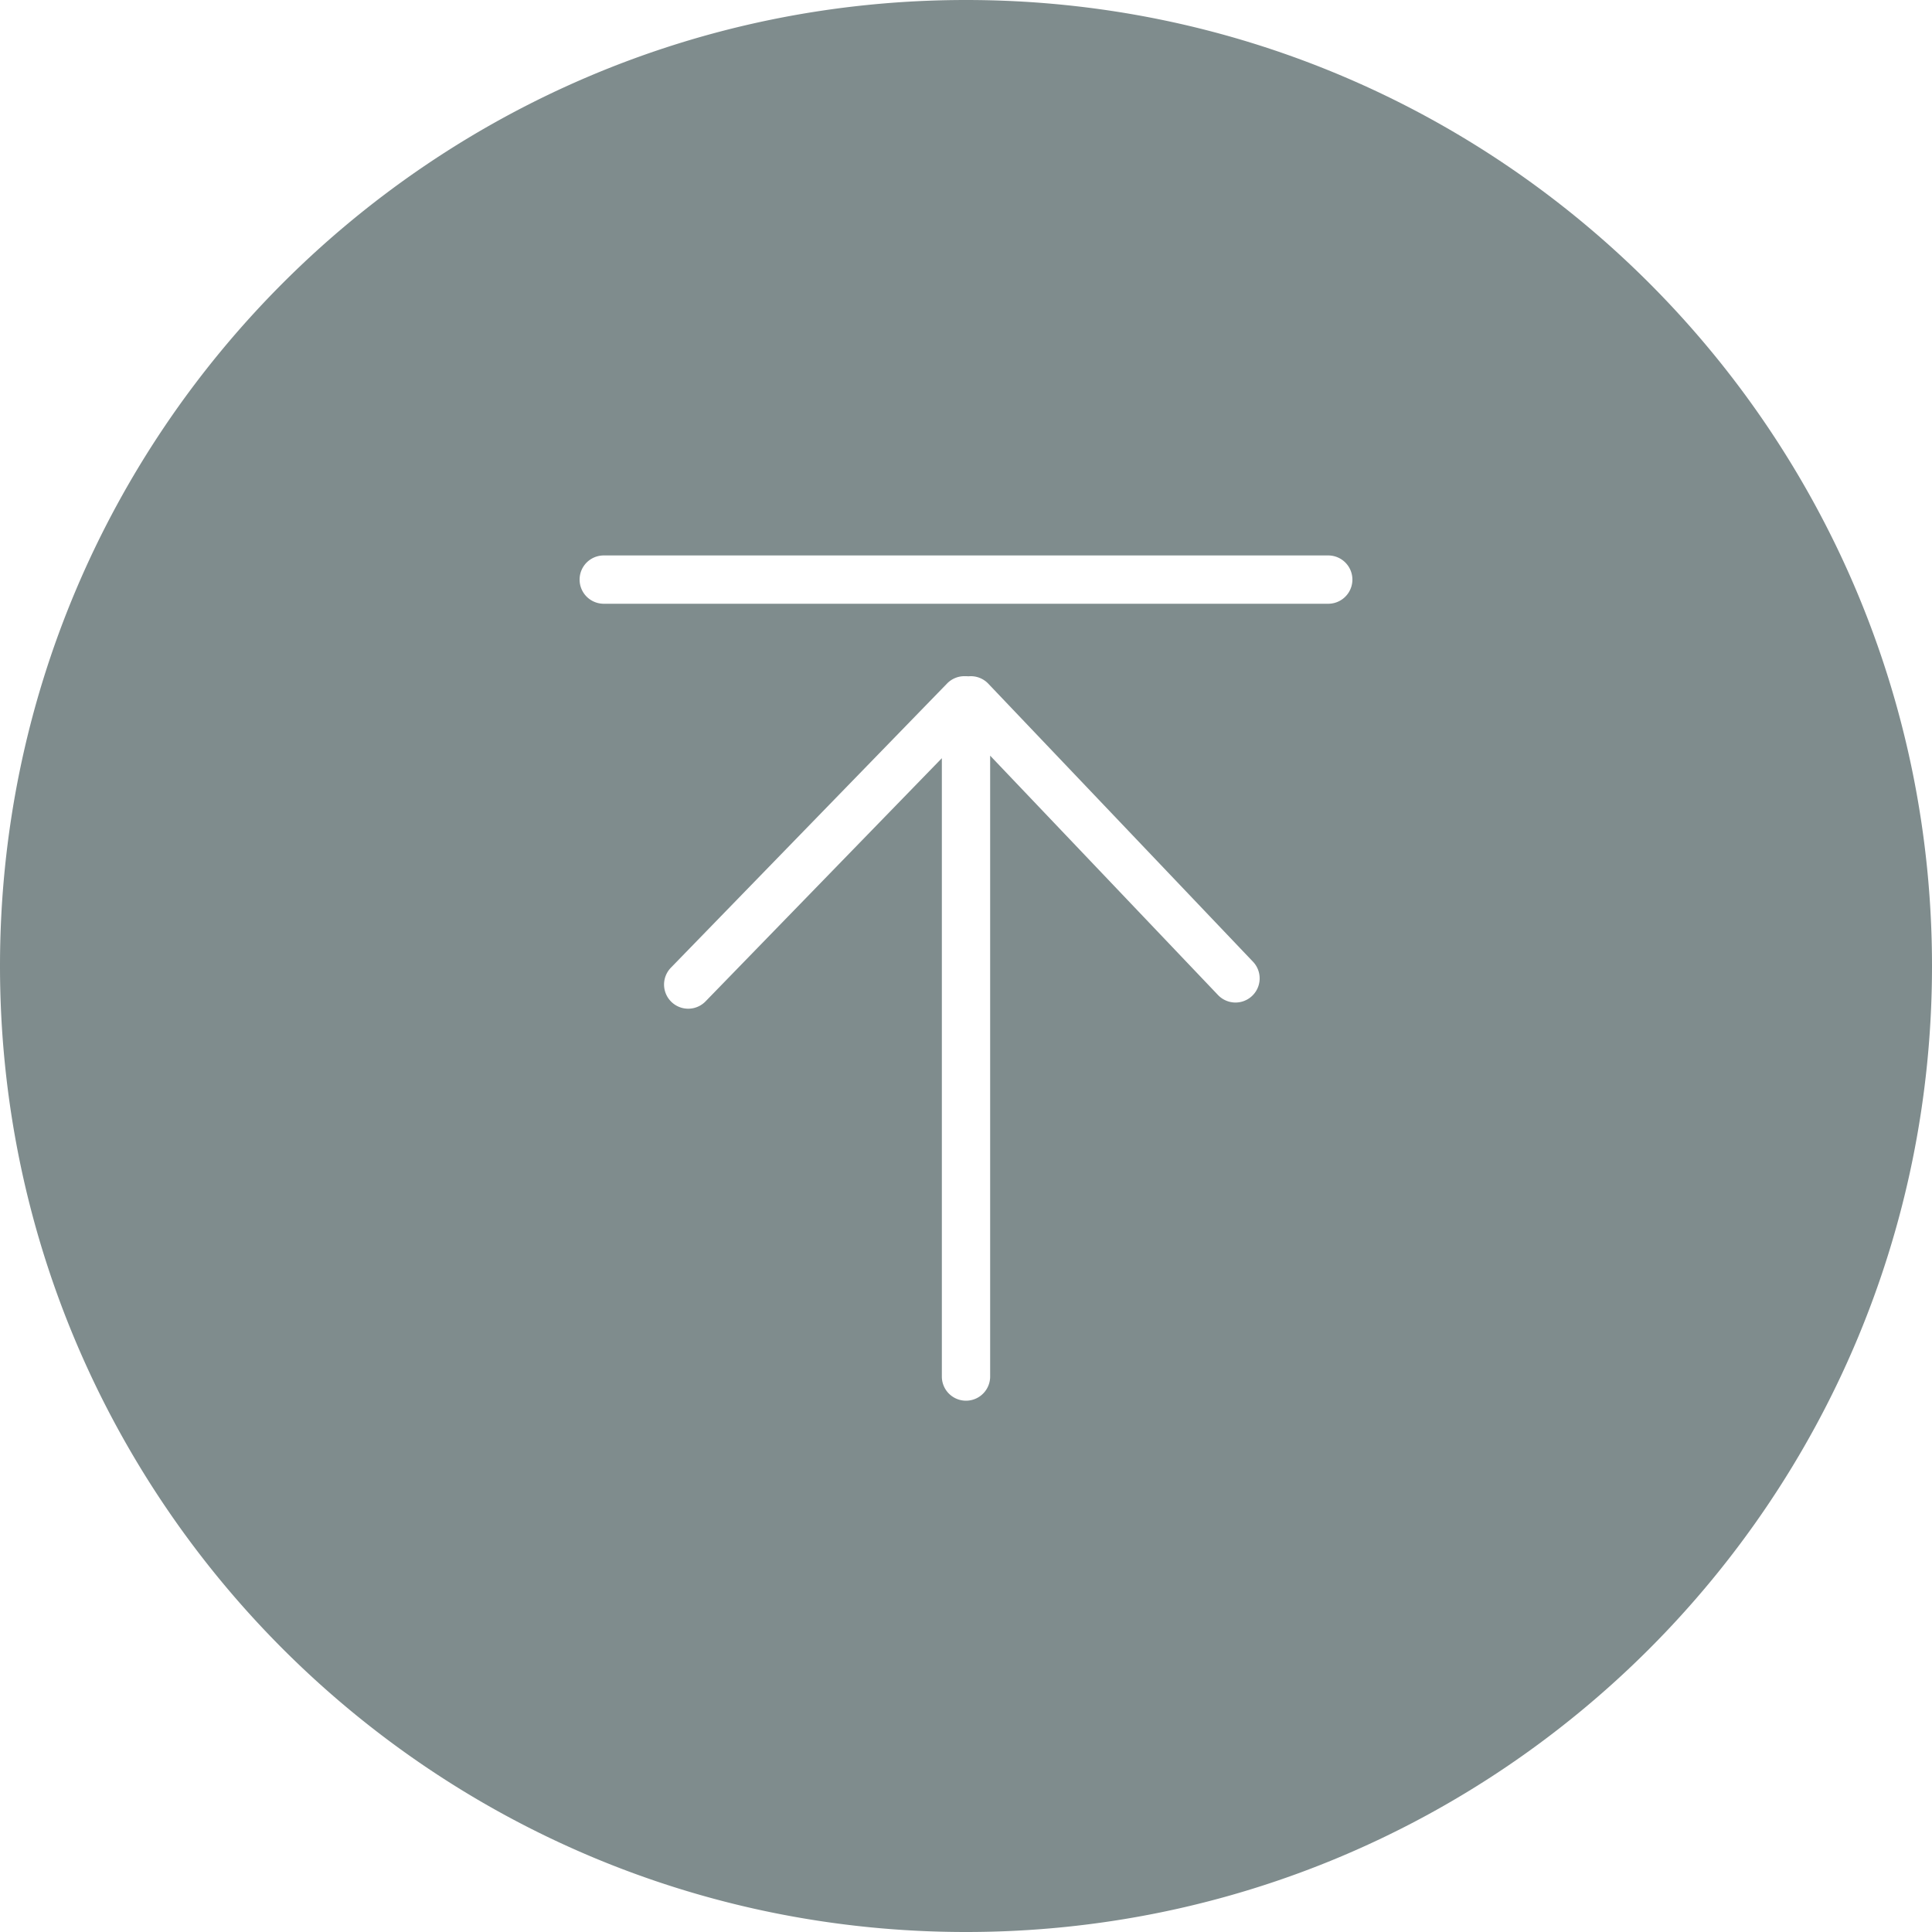 <?xml version="1.0" standalone="no"?><!DOCTYPE svg PUBLIC "-//W3C//DTD SVG 1.1//EN" "http://www.w3.org/Graphics/SVG/1.1/DTD/svg11.dtd"><svg t="1589505782099" class="icon" viewBox="0 0 1024 1024" version="1.1" xmlns="http://www.w3.org/2000/svg" p-id="2950" xmlns:xlink="http://www.w3.org/1999/xlink" width="200" height="200"><defs><style type="text/css"></style></defs><path fill="#7f8c8d" d="M511.565 358.4a12.762 12.762 0 0 0-9.6 3.878l-146.381 150.63a12.8 12.8 0 1 0 18.368 17.844L499.2 401.856V729.6a12.8 12.8 0 0 0 25.6 0V400.512l120.768 126.874a12.8 12.8 0 1 0 18.547-17.652L523.827 362.381a12.774 12.774 0 0 0-10.547-3.917 12.954 12.954 0 0 0-1.715-0.051zM512 1024C229.235 1024 0 794.765 0 512S229.235 0 512 0s512 229.235 512 512-229.235 512-512 512zM320 320h384a12.8 12.8 0 0 0 0-25.6H320a12.8 12.8 0 0 0 0 25.6z" p-id="2951"></path></svg>